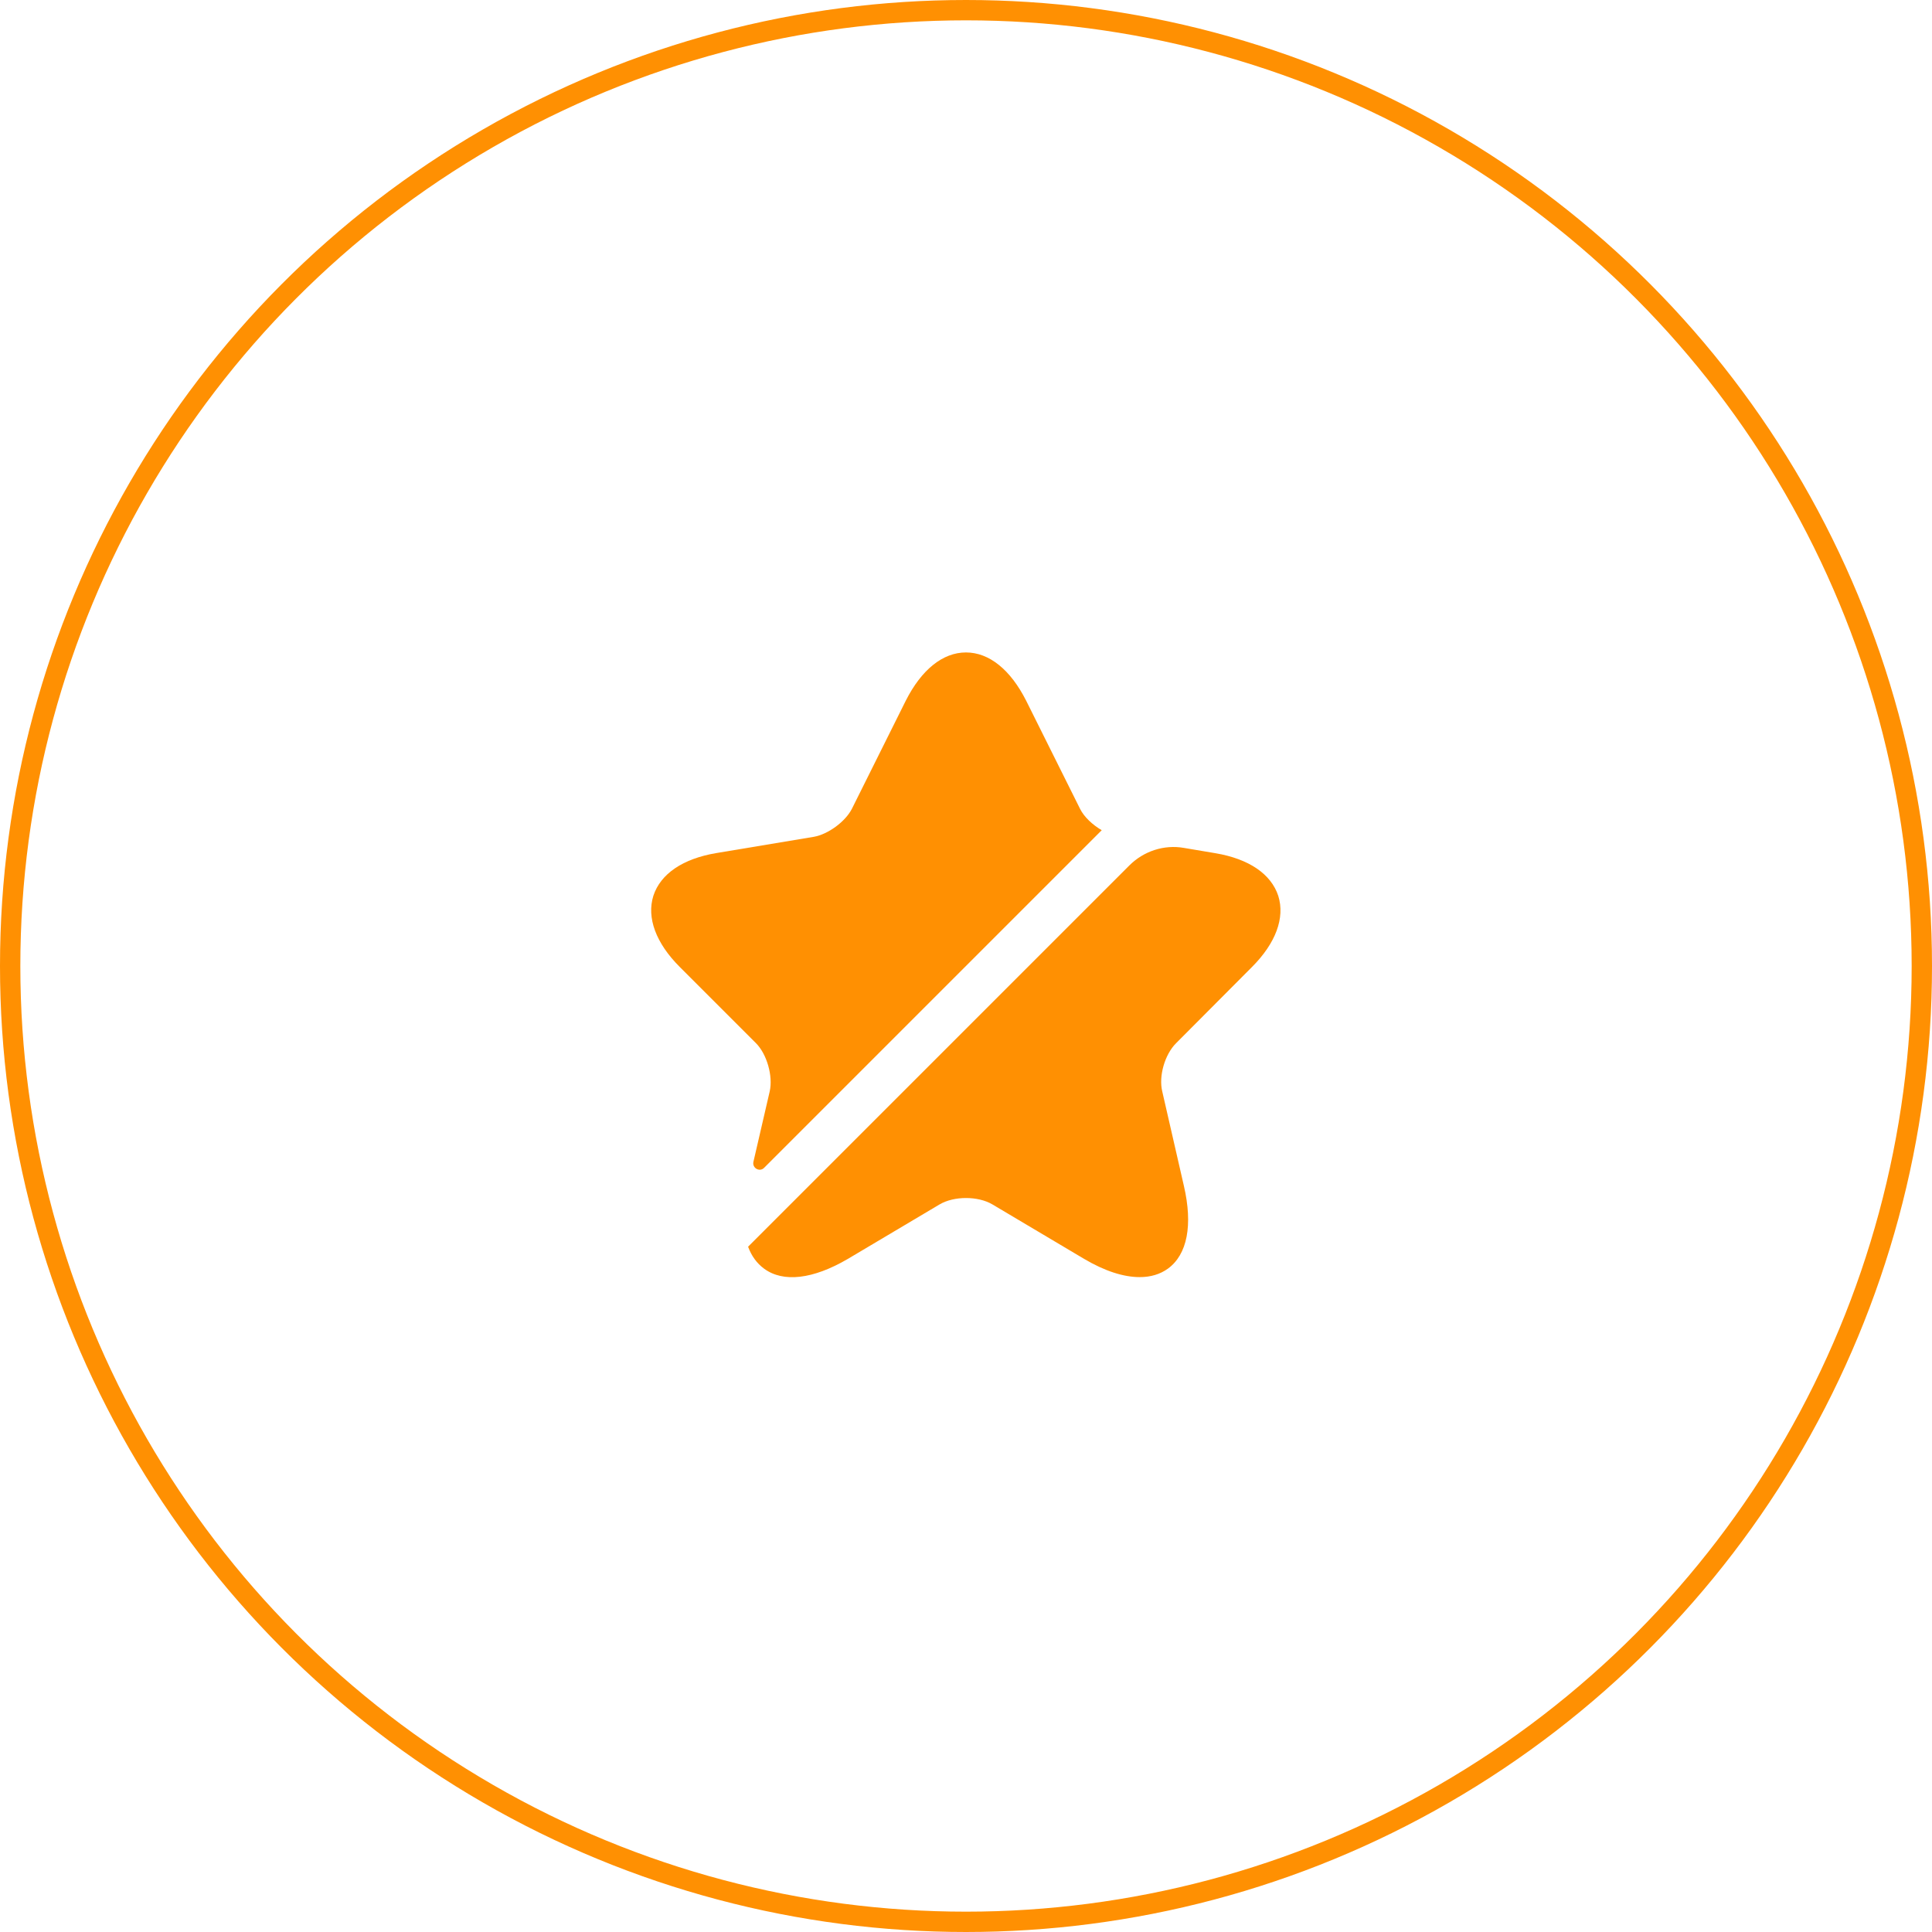 <svg width="95" height="95" viewBox="0 0 95 95" fill="none" xmlns="http://www.w3.org/2000/svg">
<circle cx="47.5" cy="47.5" r="47" stroke="#FF9002"/>
<path d="M37.848 53.665C38.017 52.91 37.709 51.831 37.169 51.291L33.423 47.545C32.251 46.373 31.789 45.124 32.128 44.045C32.483 42.966 33.577 42.226 35.211 41.949L40.021 41.147C40.715 41.024 41.563 40.407 41.887 39.775L44.538 34.456C45.309 32.93 46.358 32.082 47.498 32.082C48.639 32.082 49.688 32.93 50.459 34.456L53.11 39.775C53.31 40.176 53.727 40.561 54.174 40.823L37.57 57.427C37.354 57.643 36.984 57.442 37.046 57.134L37.848 53.665Z" fill="#FF9002"/>
<path d="M57.829 51.297C57.274 51.852 56.966 52.916 57.151 53.672L58.214 58.312C58.661 60.239 58.384 61.688 57.428 62.382C57.043 62.659 56.58 62.798 56.041 62.798C55.254 62.798 54.329 62.505 53.312 61.904L48.795 59.221C48.086 58.805 46.914 58.805 46.205 59.221L41.688 61.904C39.976 62.906 38.512 63.076 37.571 62.382C37.217 62.12 36.955 61.765 36.785 61.303L55.532 42.556C56.241 41.847 57.243 41.523 58.214 41.693L59.771 41.955C61.406 42.232 62.5 42.972 62.855 44.051C63.194 45.131 62.731 46.379 61.56 47.551L57.829 51.297Z" fill="#FF9002"/>
</svg>
